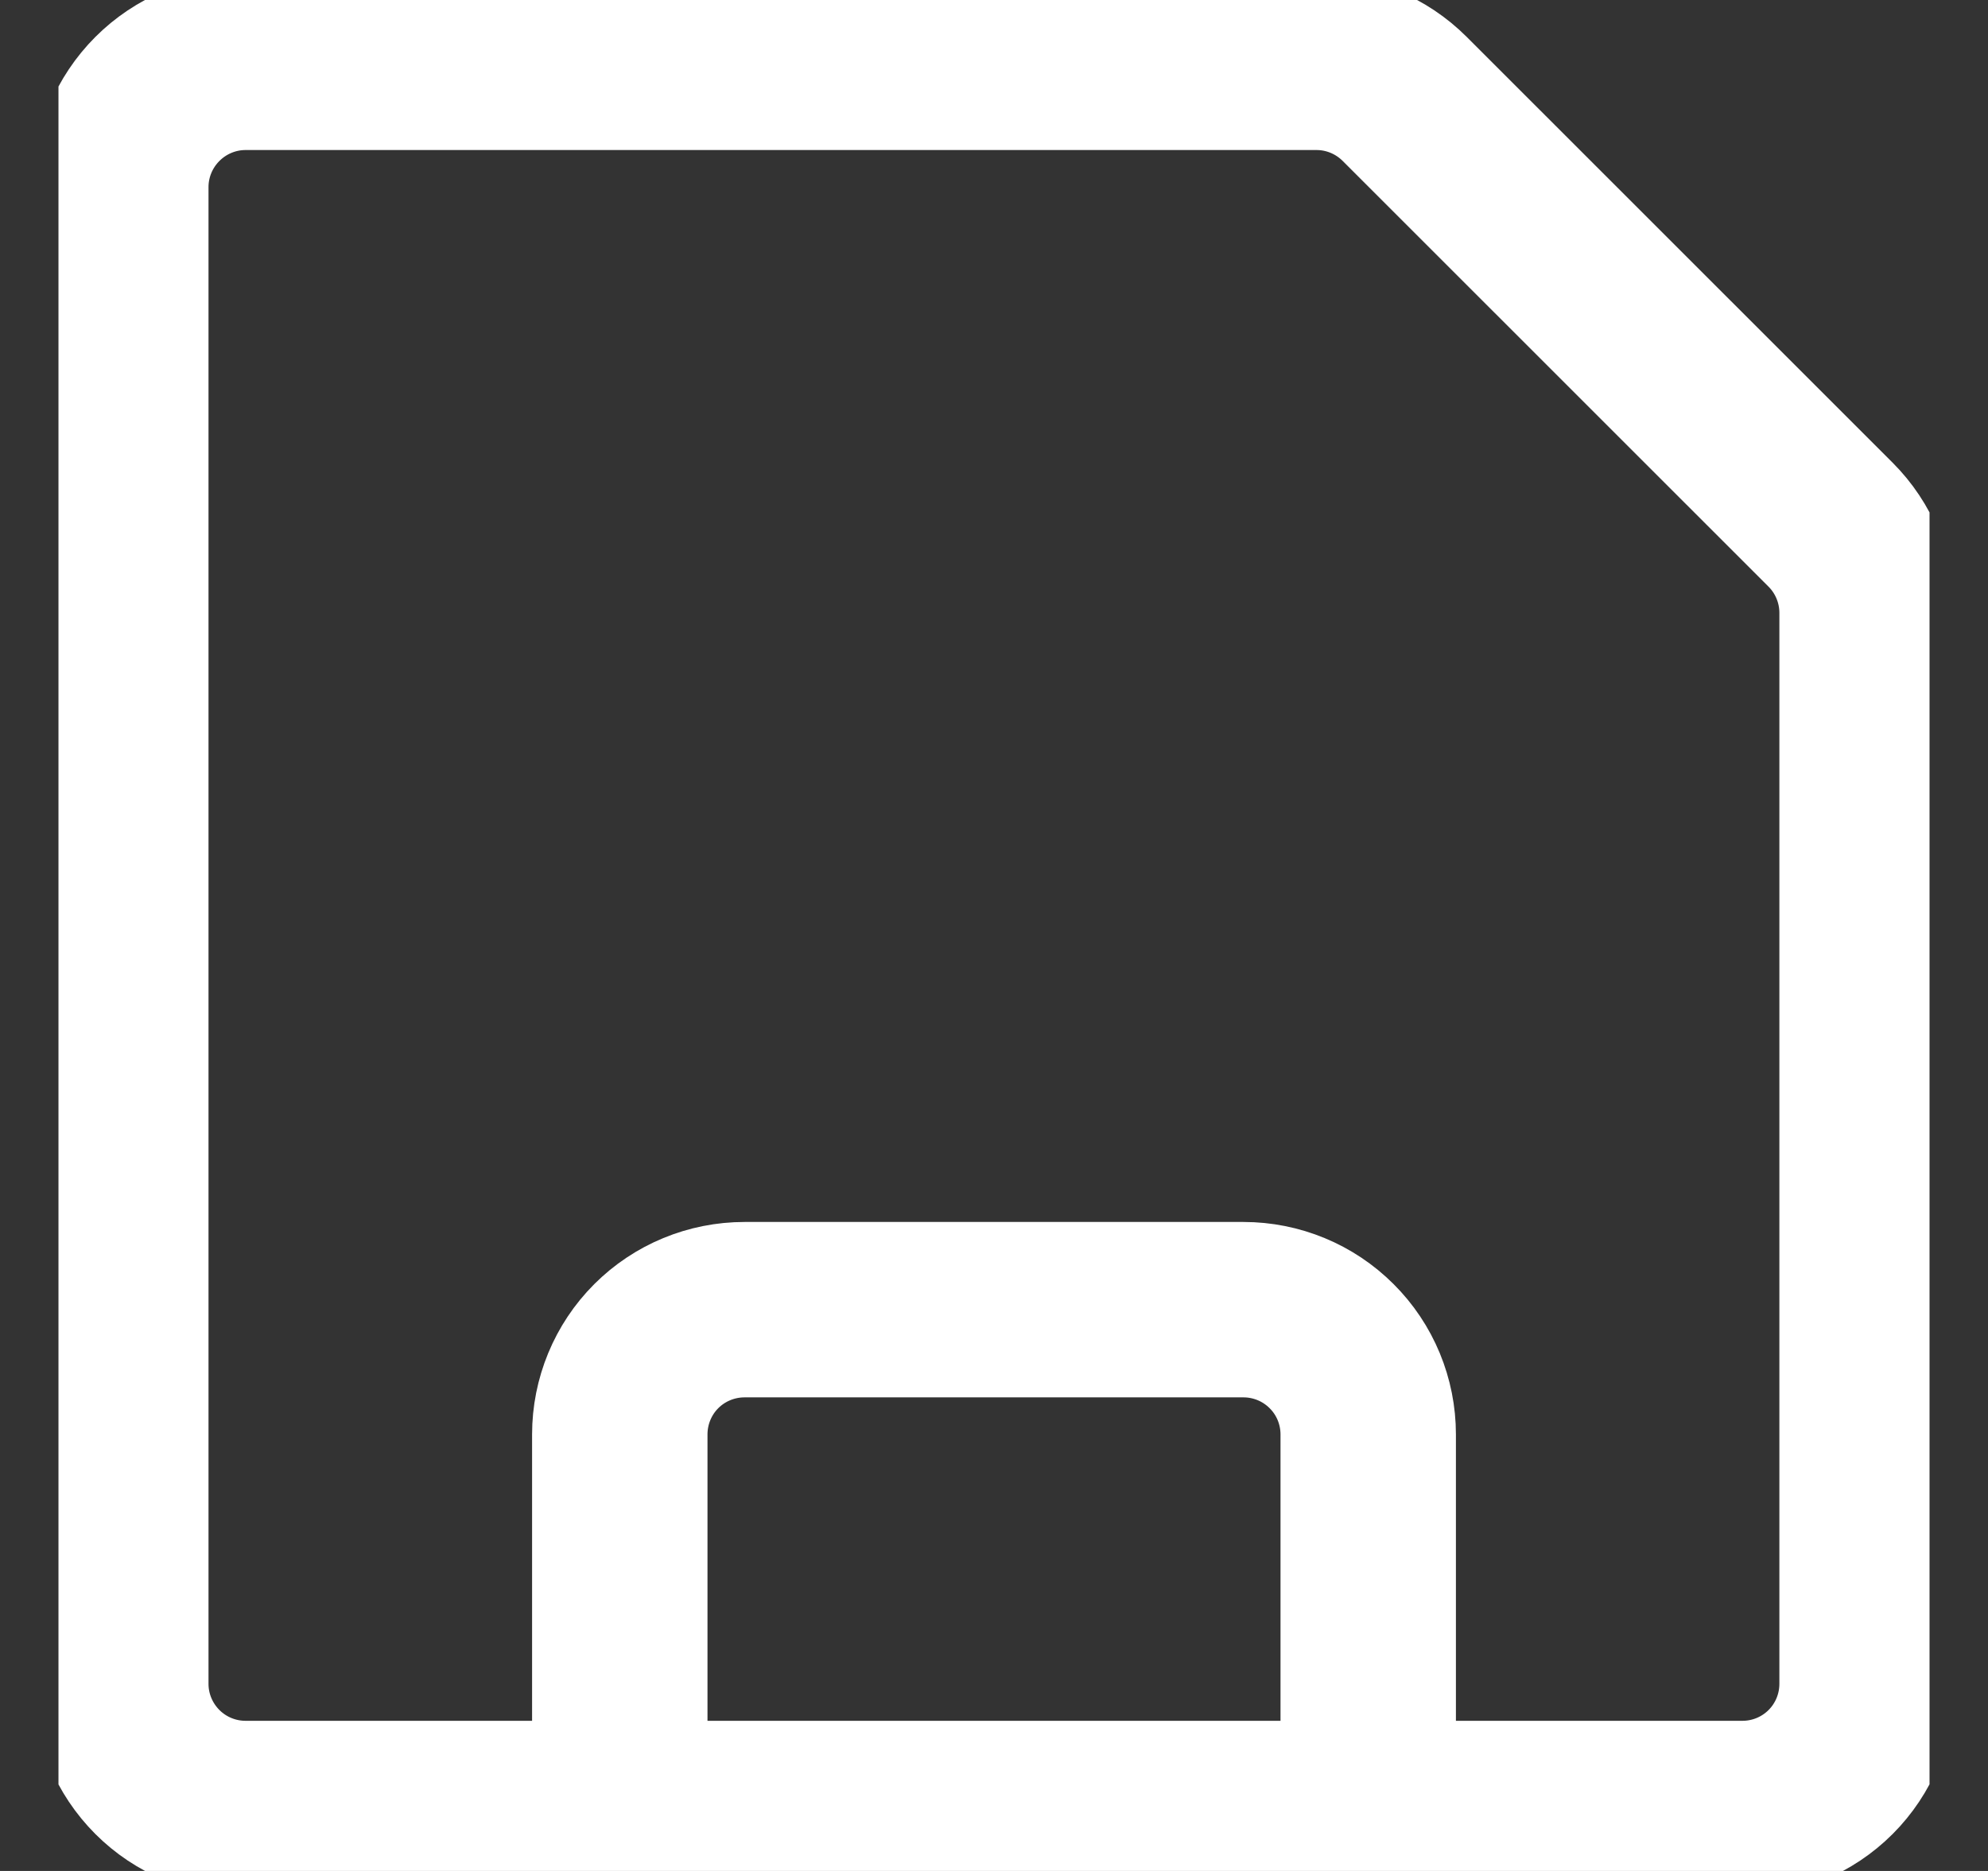 <svg width="17" height="16" viewBox="0 0 17 16" fill="none" xmlns="http://www.w3.org/2000/svg">
<rect x="0" y="0" width="17" height="16" fill="#333333" stroke="none"/>
<g id="teenyicons:save-outline" clip-path="url(#clip0_1282_15020)">
<path id="Vector" d="M5.3 15.466V12.267C5.3 11.984 5.412 11.712 5.612 11.512C5.812 11.312 6.084 11.2 6.367 11.2H10.633C10.916 11.2 11.187 11.312 11.387 11.512C11.588 11.712 11.7 11.984 11.7 12.267V15.466M14.9 15.466H2.1C1.817 15.466 1.546 15.354 1.346 15.154C1.146 14.954 1.033 14.683 1.033 14.4V1.6C1.033 1.317 1.146 1.046 1.346 0.846C1.546 0.646 1.817 0.533 2.1 0.533H11.258C11.541 0.533 11.812 0.646 12.012 0.846L15.654 4.487C15.854 4.687 15.966 4.959 15.966 5.241V14.4C15.966 14.683 15.854 14.954 15.654 15.154C15.454 15.354 15.183 15.466 14.9 15.466Z" stroke="white" stroke-width="1.5"/>
</g>
<defs>
<clipPath id="clip0_1282_15020">
<rect width="16" height="16" fill="white" transform="translate(0.5)"/>
</clipPath>
</defs>
</svg>
